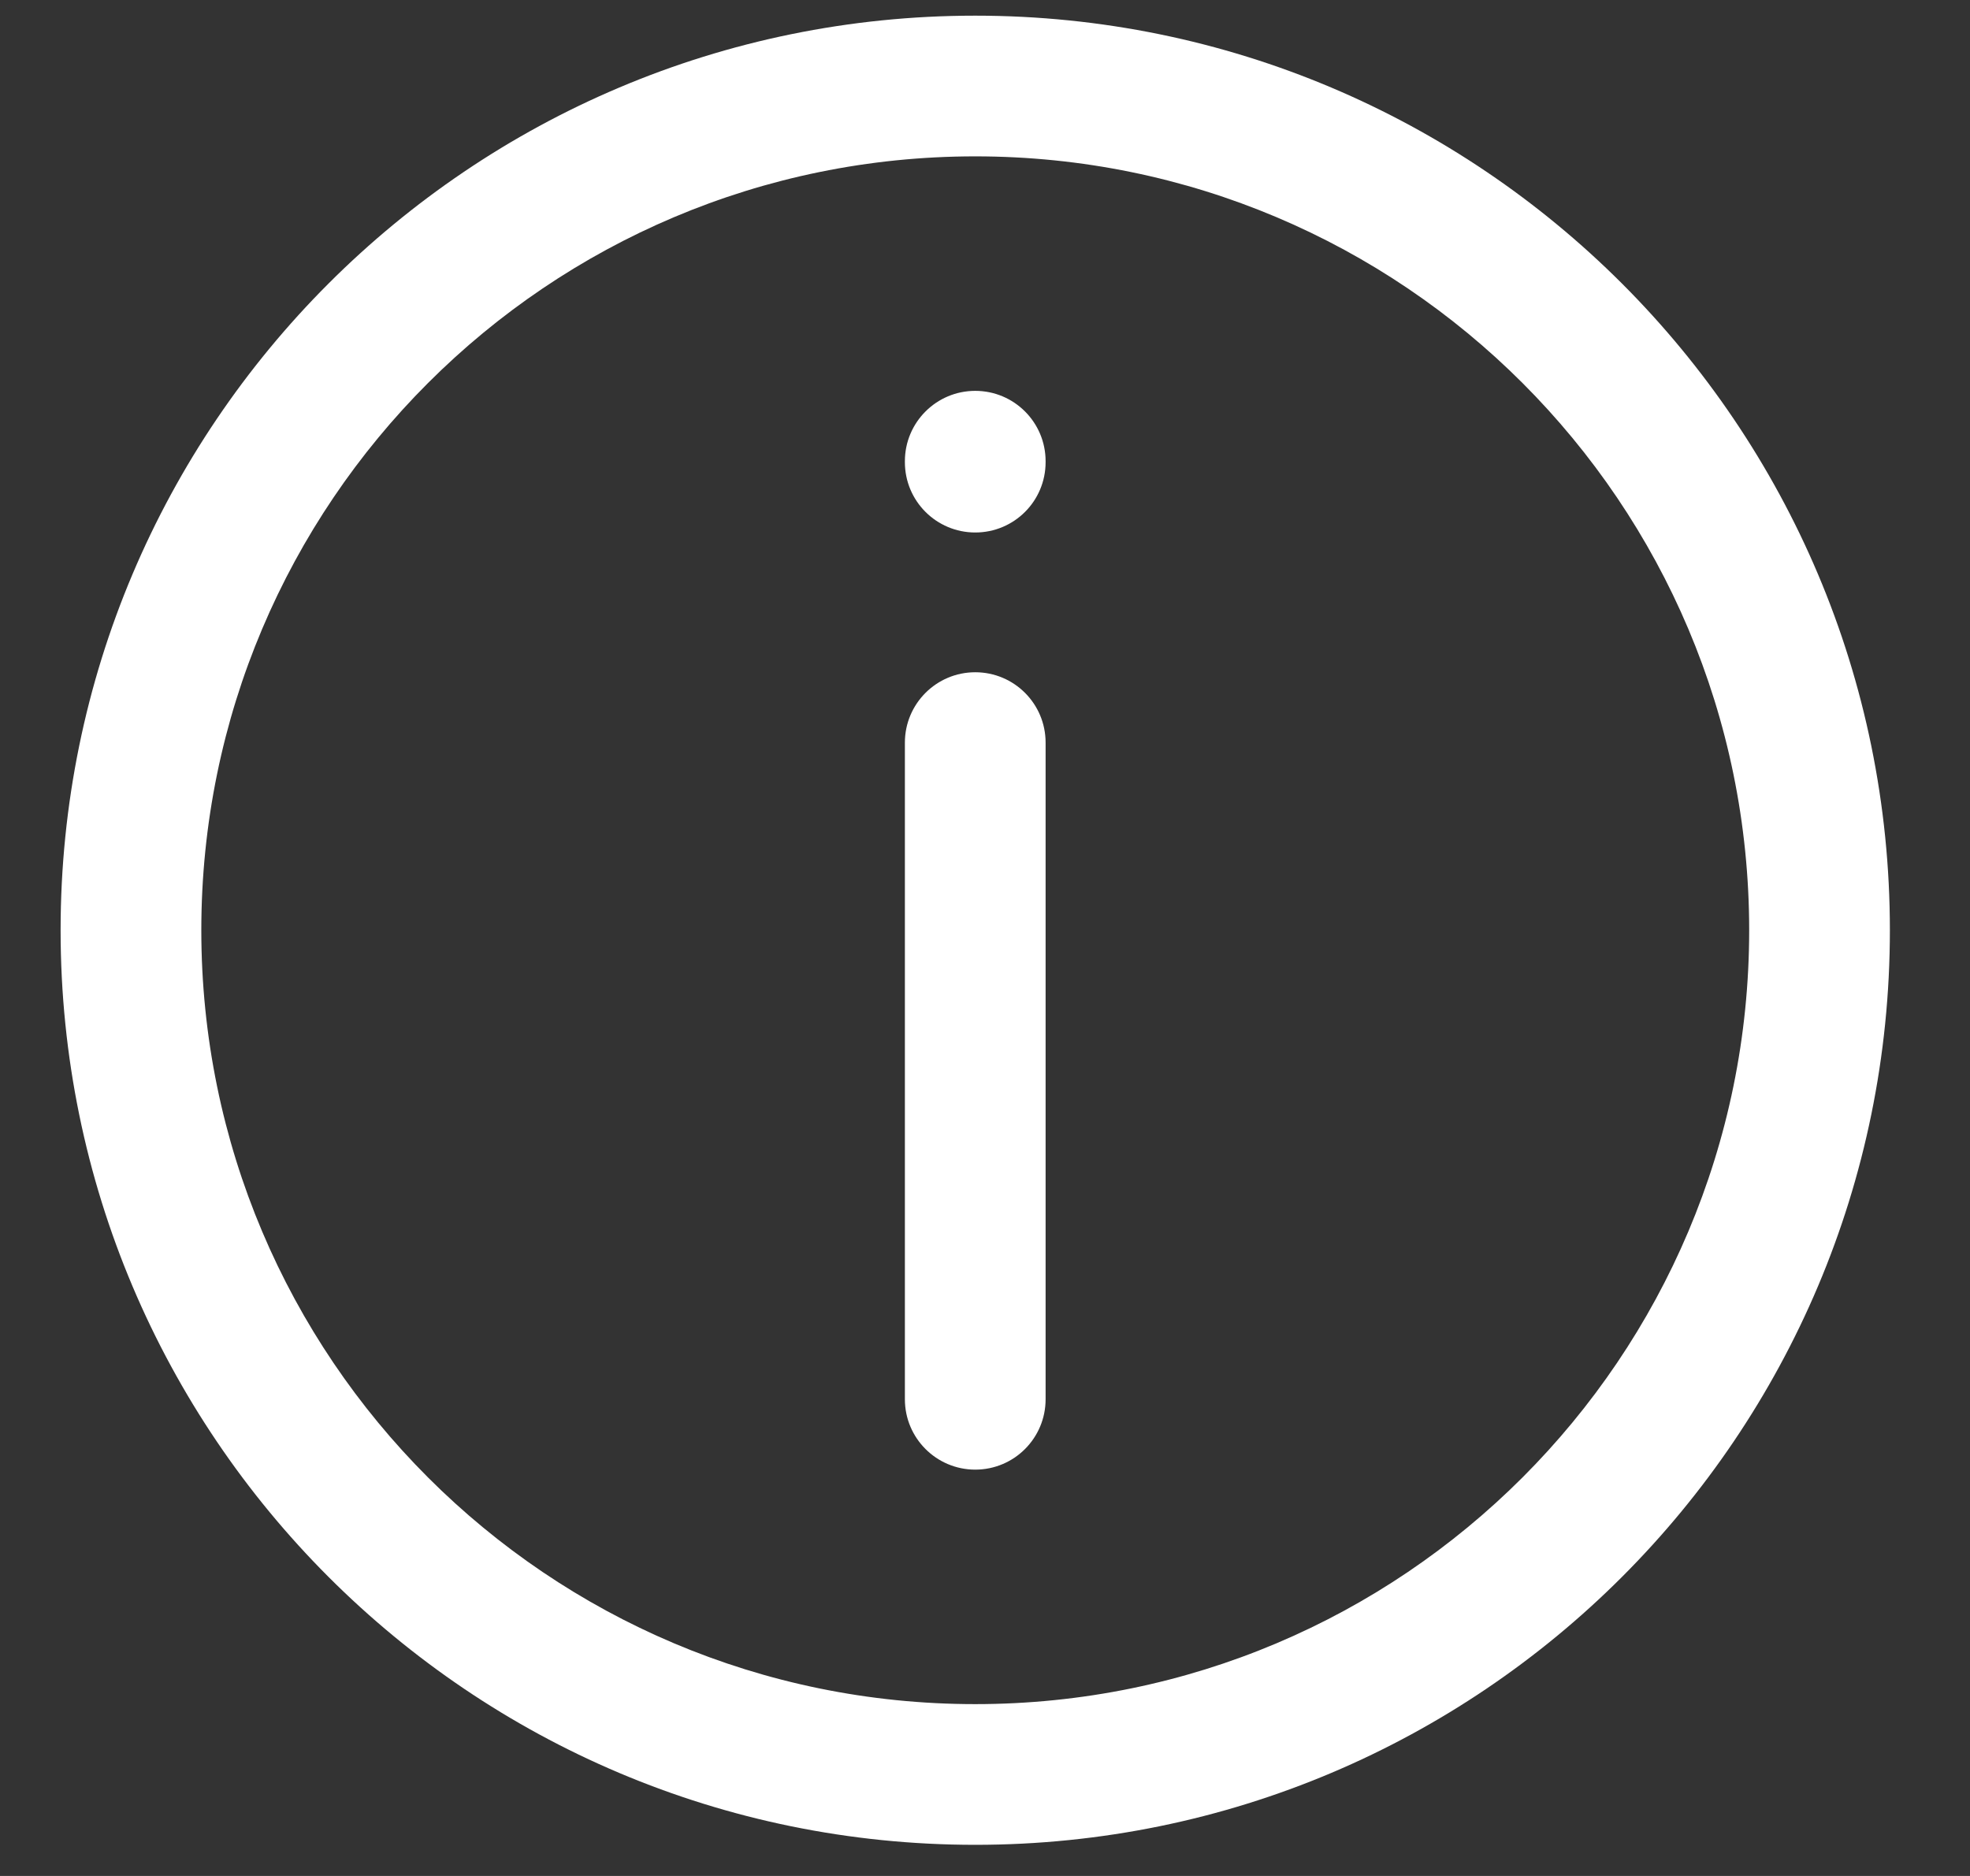 <svg width="21" height="20" viewBox="0 0 21 20" fill="none" xmlns="http://www.w3.org/2000/svg">
<rect x="0" y="0" width="21" height="20" fill="#333333" stroke="none"/>
<path d="M9.646 14.918C9.646 15.332 9.982 15.668 10.396 15.668C10.811 15.668 11.146 15.332 11.146 14.918H9.646ZM11.146 7.917C11.146 7.503 10.811 7.167 10.396 7.167C9.982 7.167 9.646 7.503 9.646 7.917H11.146ZM9.646 4.927C9.646 5.342 9.982 5.677 10.396 5.677C10.811 5.677 11.146 5.342 11.146 4.927H9.646ZM11.146 4.917C11.146 4.503 10.811 4.167 10.396 4.167C9.982 4.167 9.646 4.503 9.646 4.917H11.146ZM11.146 14.918L11.146 7.917H9.646L9.646 14.918H11.146ZM11.146 4.927V4.917H9.646V4.927H11.146ZM18.646 9.917C18.646 14.474 14.953 18.168 10.396 18.168V19.668C15.781 19.668 20.146 15.302 20.146 9.917H18.646ZM10.396 18.168C5.84 18.168 2.146 14.474 2.146 9.917H0.646C0.646 15.302 5.012 19.668 10.396 19.668V18.168ZM2.146 9.917C2.146 5.361 5.84 1.667 10.396 1.667V0.167C5.012 0.167 0.646 4.533 0.646 9.917H2.146ZM10.396 1.667C14.953 1.667 18.646 5.361 18.646 9.917H20.146C20.146 4.533 15.781 0.167 10.396 0.167V1.667Z" fill="white"/>
</svg>

